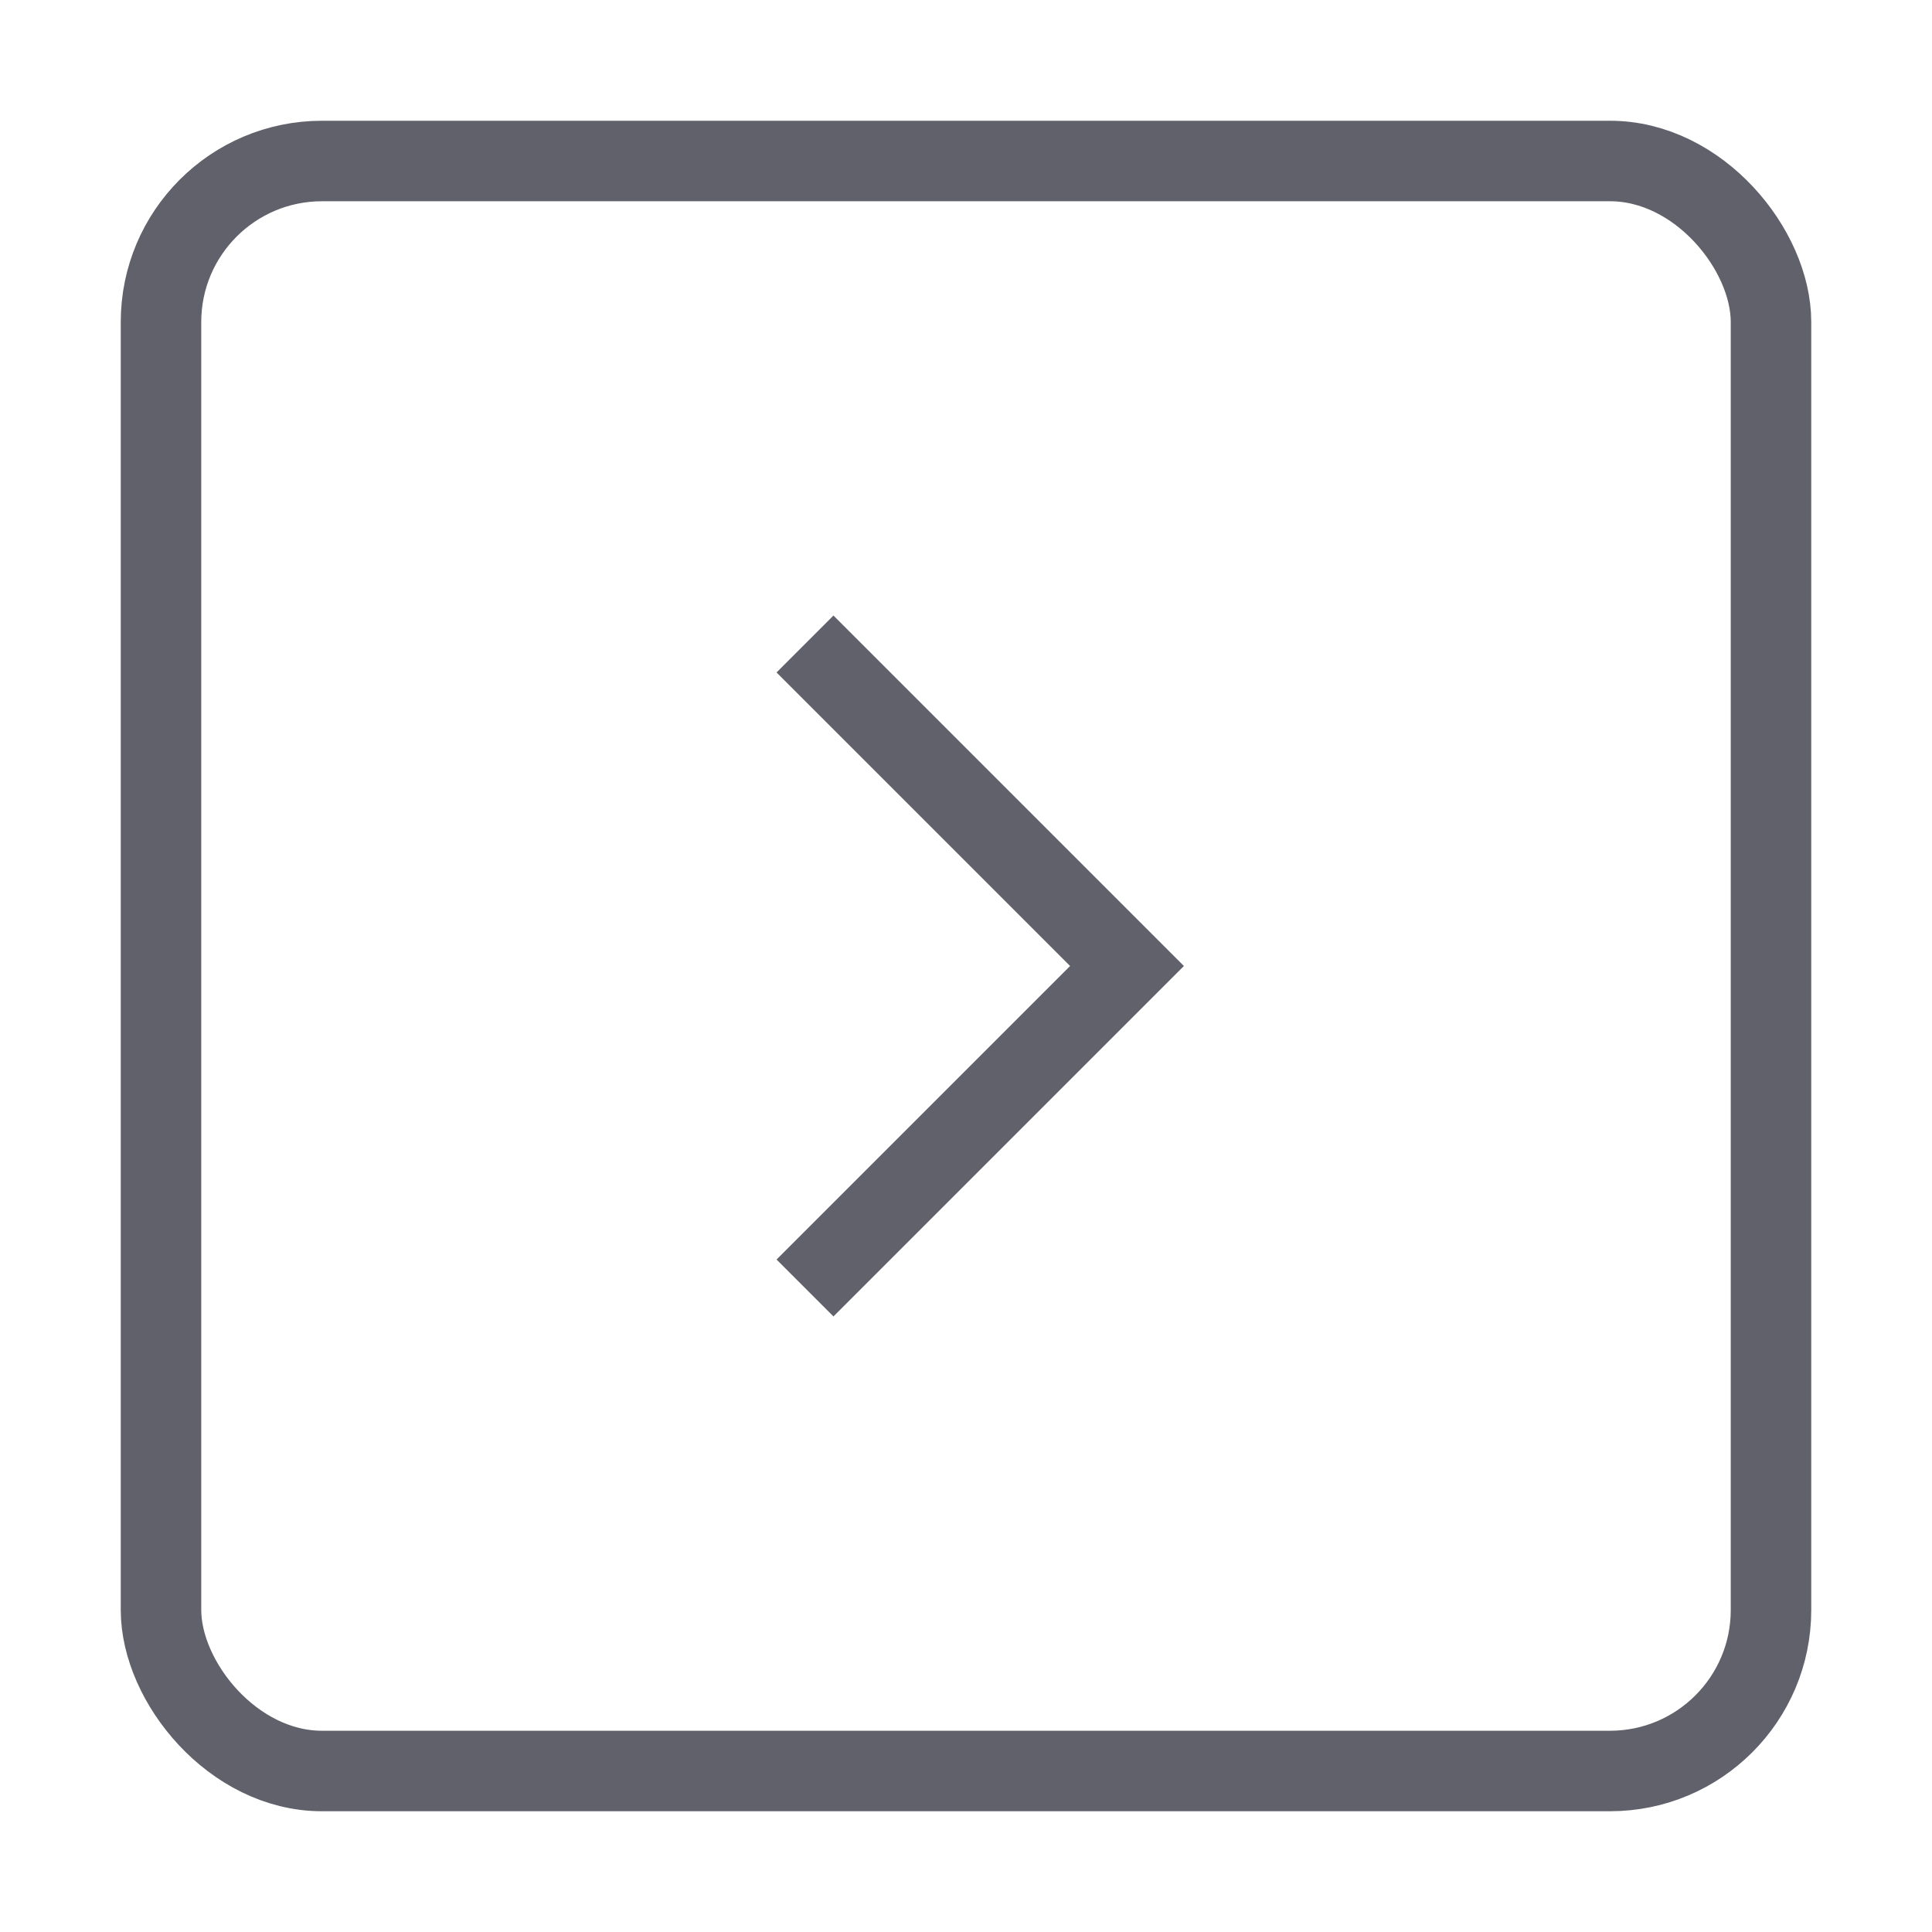 <svg xmlns="http://www.w3.org/2000/svg" height="24" width="24" viewBox="0 0 48 48"><rect x="4" y="4" width="40" height="40" rx="4" fill="none" stroke="#61616b" stroke-width="2"></rect><polyline data-color="color-2" points="20 16 28 24 20 32" fill="none" stroke="#61616b" stroke-width="2"></polyline></svg>